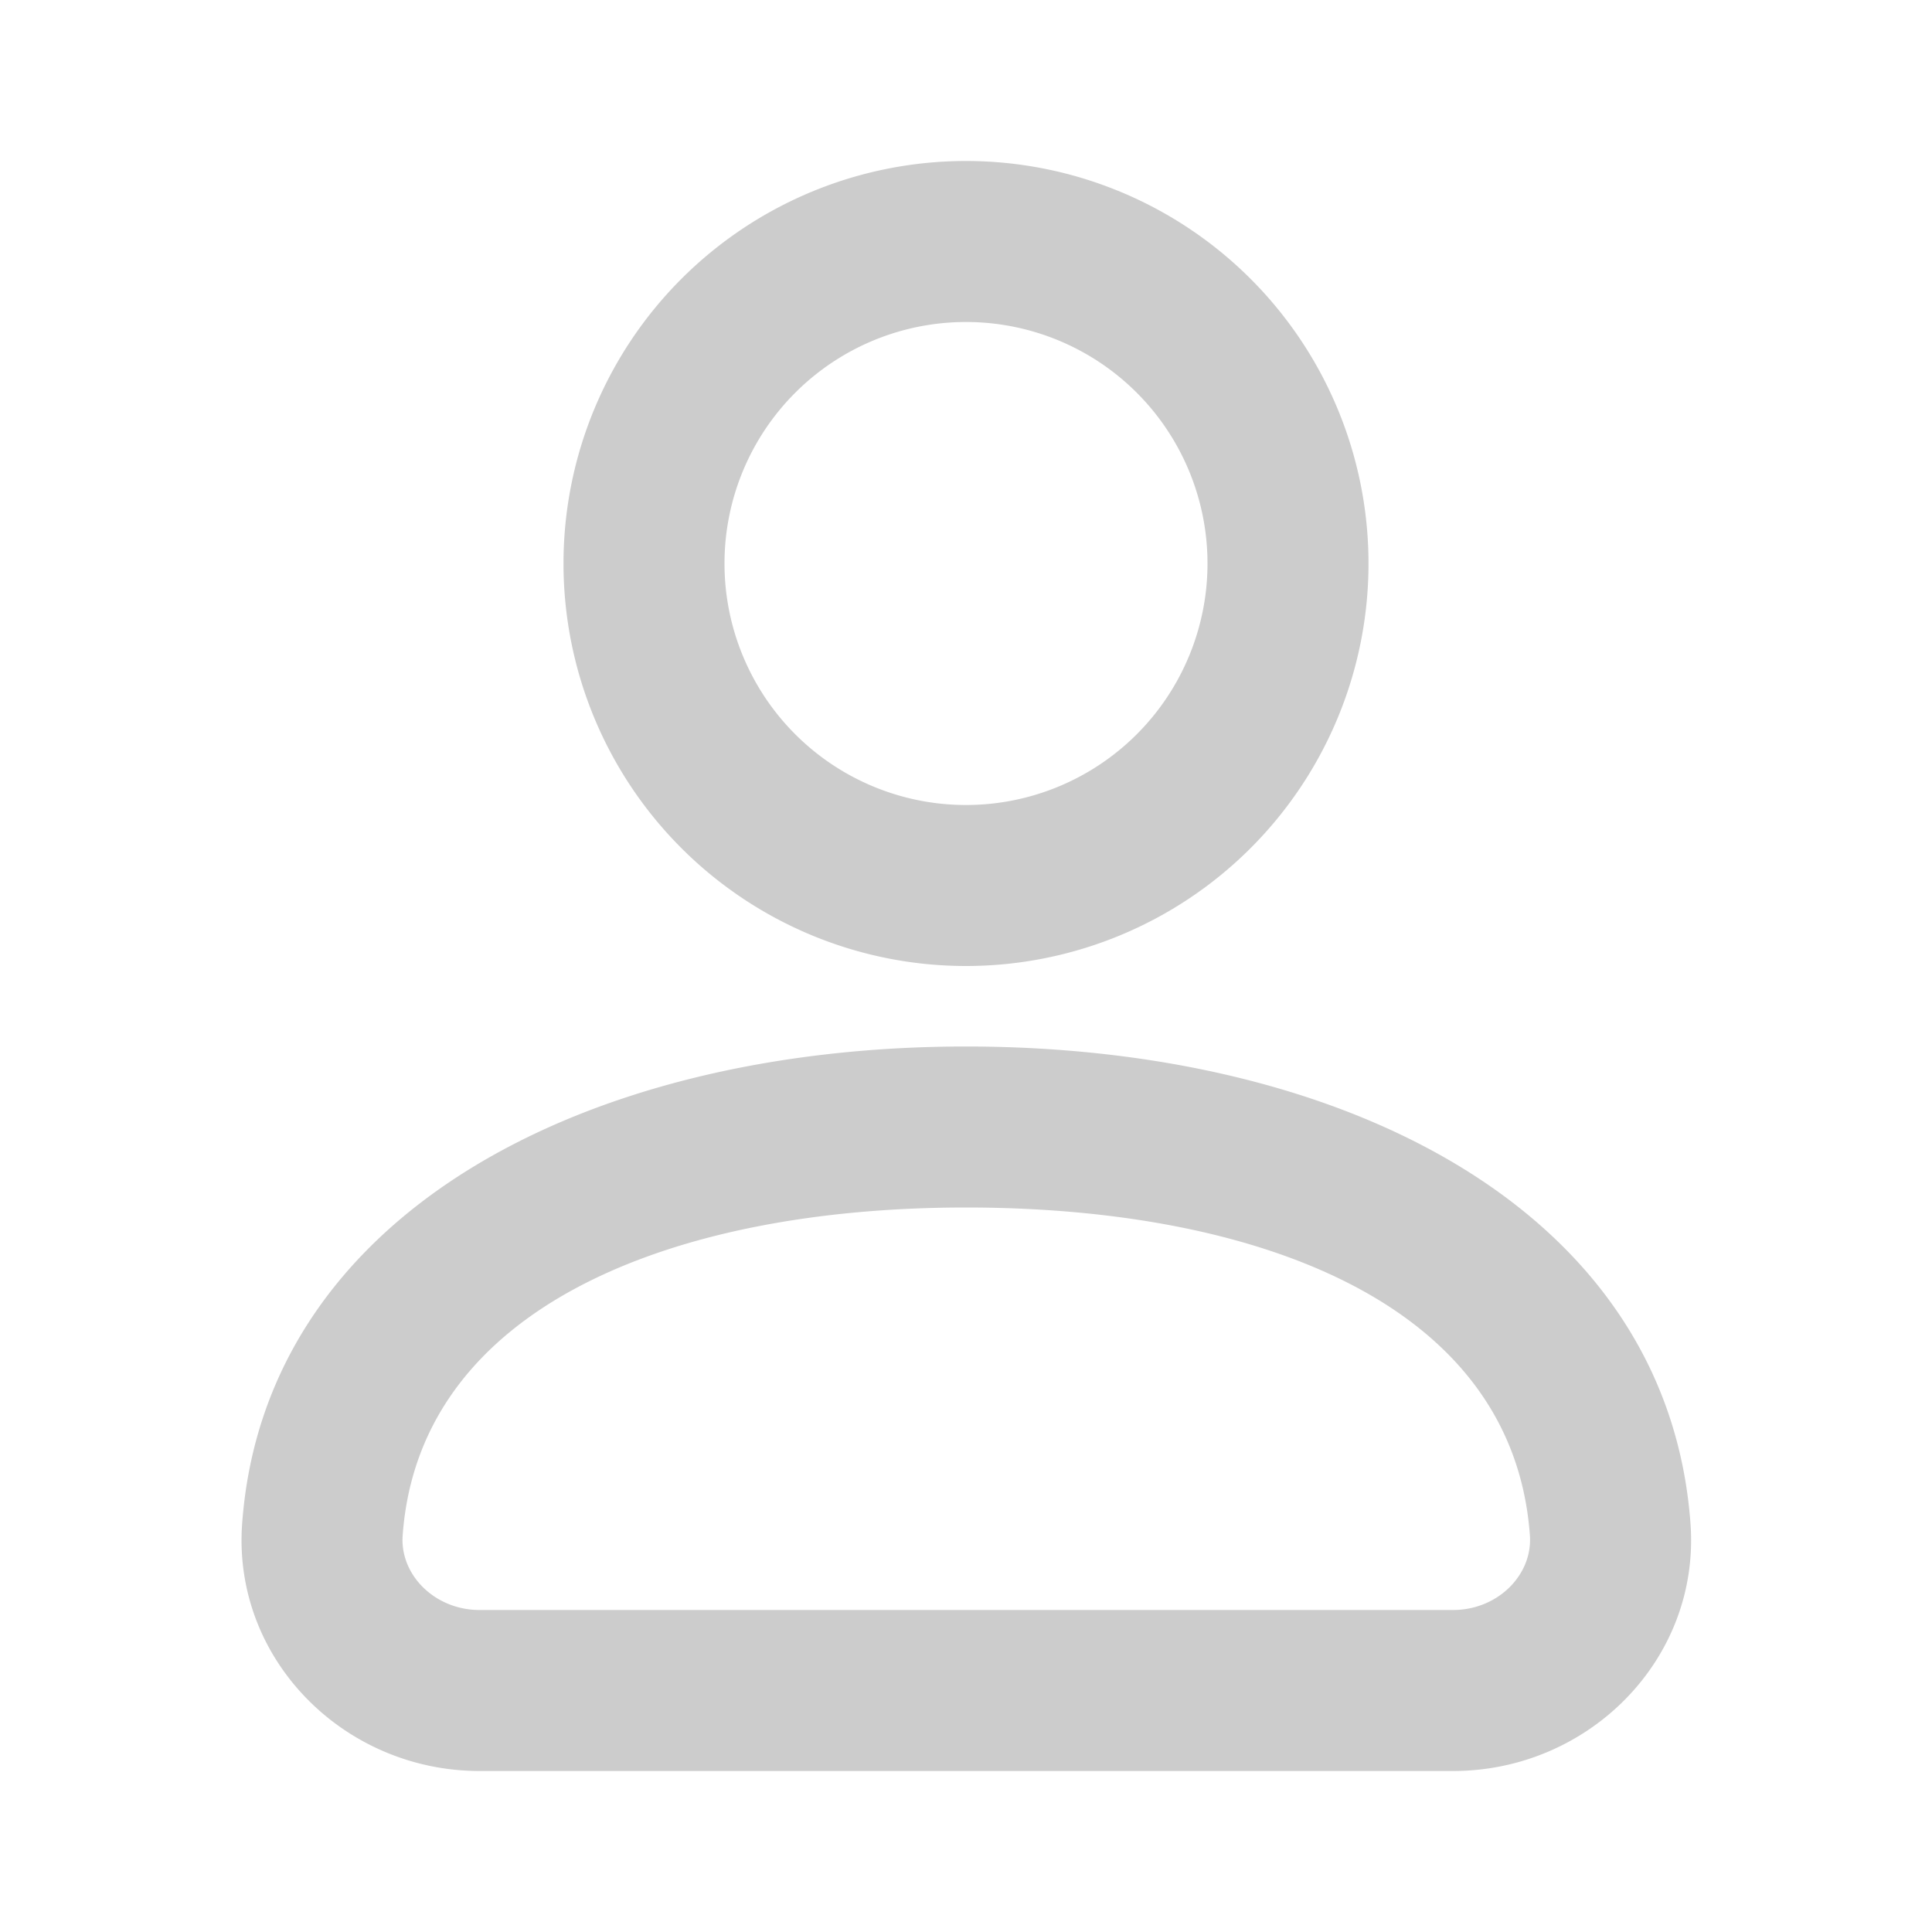 <svg width="24" height="24" fill="none" xmlns="http://www.w3.org/2000/svg"><path d="M15 7a3 3 0 10-6 0 3 3 0 006 0zm2 0A5 5 0 117 7a5 5 0 0110 0zm4 11.928c.122 1.68-1.261 3.072-2.95 3.072H5.958c-1.688 0-3.072-1.392-2.95-3.072C3.287 15.083 7.268 13 12 13c4.724 0 8.718 2.05 9 5.928zm-1.995.145C18.795 16.182 15.605 15 12 15c-3.628 0-6.791 1.224-6.998 4.073-.036.49.399.927.955.927H18.05c.557 0 .99-.437.955-.927z" fill="#000" fill-opacity=".2"/></svg>